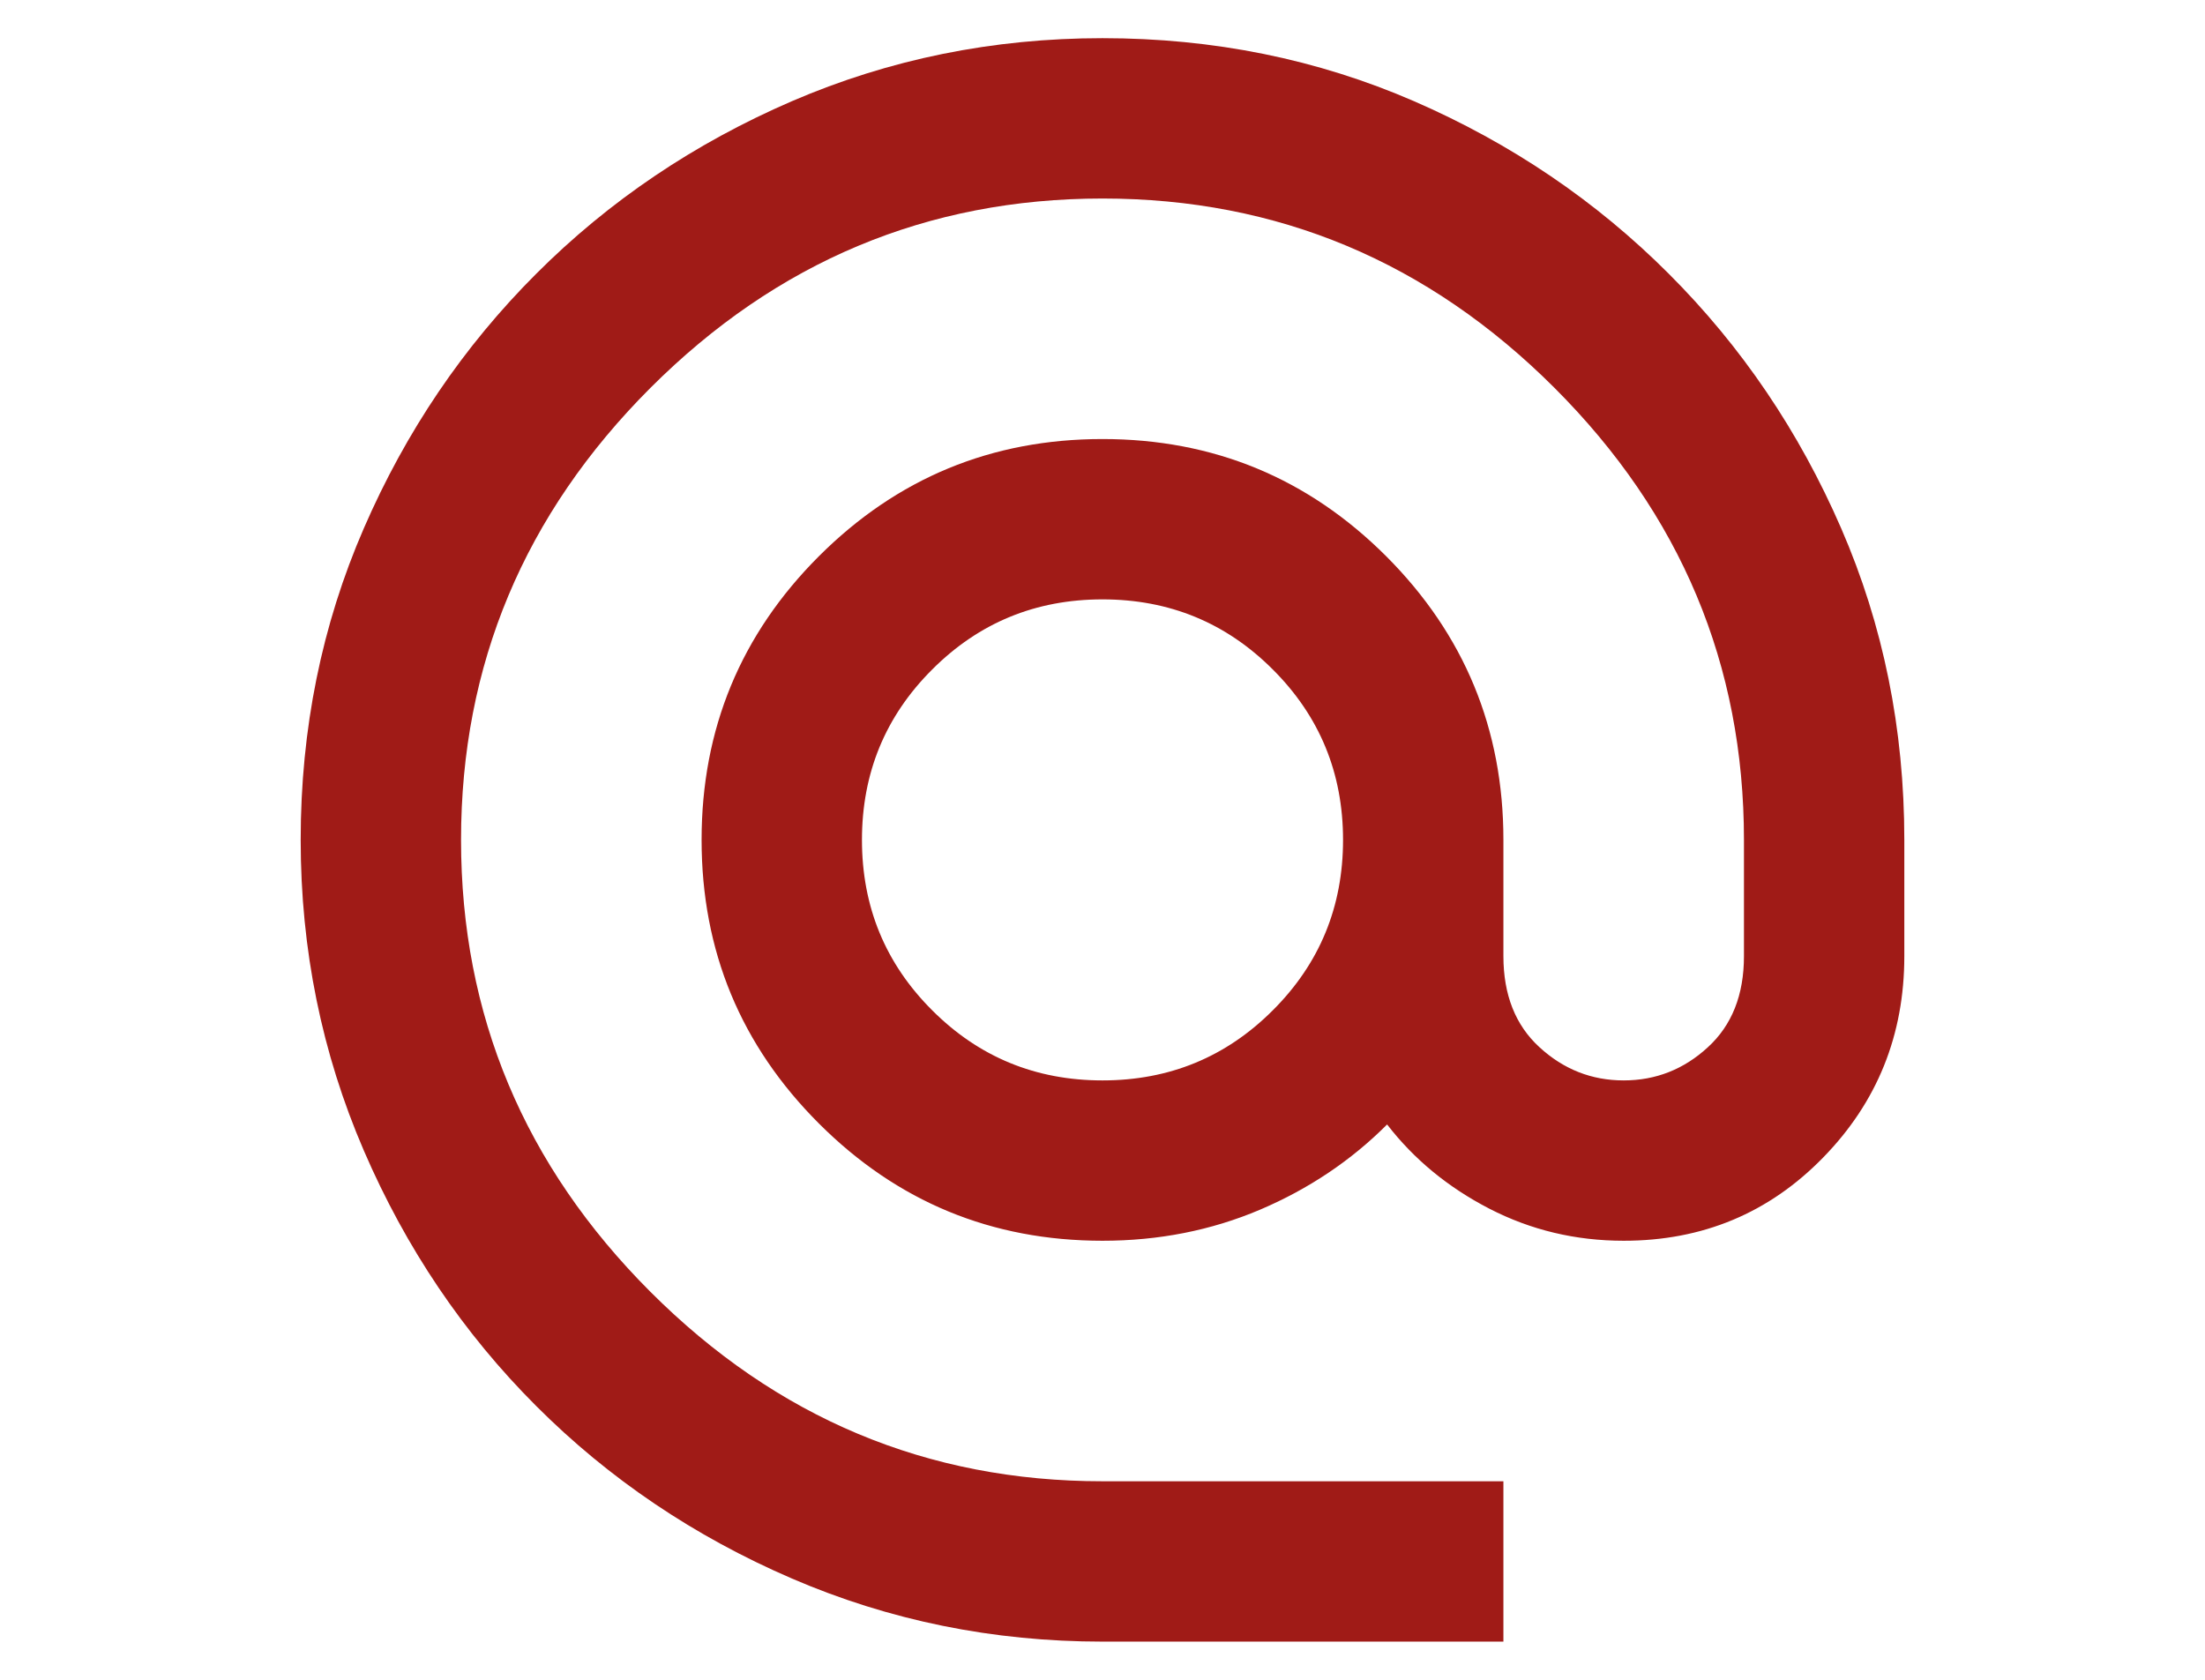 <svg height="16" viewBox="0 0 21 22" fill="none" xmlns="http://www.w3.org/2000/svg">
<path id="Vector" d="M10.5 21.5C9.065 21.5 7.709 21.224 6.431 20.673C5.154 20.122 4.038 19.369 3.085 18.415C2.131 17.462 1.378 16.346 0.827 15.069C0.276 13.791 0 12.435 0 11C0 9.547 0.276 8.187 0.827 6.919C1.378 5.65 2.131 4.538 3.085 3.585C4.038 2.631 5.154 1.878 6.431 1.326C7.709 0.775 9.065 0.5 10.5 0.5C11.953 0.5 13.313 0.775 14.581 1.326C15.85 1.878 16.962 2.631 17.915 3.585C18.869 4.538 19.622 5.65 20.173 6.919C20.724 8.187 21 9.547 21 11V12.523C21 13.555 20.646 14.434 19.937 15.16C19.228 15.887 18.358 16.25 17.325 16.25C16.695 16.25 16.109 16.11 15.566 15.83C15.024 15.55 14.578 15.182 14.227 14.727C13.755 15.2 13.2 15.572 12.561 15.844C11.922 16.115 11.235 16.25 10.5 16.25C9.047 16.25 7.81 15.738 6.786 14.714C5.762 13.69 5.25 12.453 5.25 11C5.25 9.547 5.762 8.309 6.786 7.285C7.81 6.262 9.047 5.75 10.5 5.75C11.953 5.75 13.191 6.262 14.215 7.285C15.238 8.309 15.75 9.547 15.75 11V12.523C15.75 13.03 15.908 13.428 16.223 13.716C16.538 14.005 16.905 14.15 17.325 14.15C17.745 14.15 18.113 14.005 18.427 13.716C18.742 13.428 18.9 13.03 18.9 12.523V11C18.9 8.707 18.073 6.734 16.419 5.08C14.765 3.427 12.793 2.6 10.5 2.6C8.207 2.6 6.234 3.427 4.58 5.08C2.927 6.734 2.1 8.707 2.1 11C2.1 13.293 2.927 15.265 4.58 16.919C6.234 18.573 8.207 19.4 10.5 19.4H15.75V21.5H10.5ZM10.5 14.15C11.375 14.15 12.119 13.844 12.731 13.231C13.344 12.619 13.65 11.875 13.65 11C13.65 10.125 13.344 9.381 12.731 8.769C12.119 8.156 11.375 7.85 10.5 7.85C9.625 7.85 8.881 8.156 8.269 8.769C7.656 9.381 7.35 10.125 7.35 11C7.35 11.875 7.656 12.619 8.269 13.231C8.881 13.844 9.625 14.15 10.5 14.15Z" fill="#A01B17"/>
</svg>
